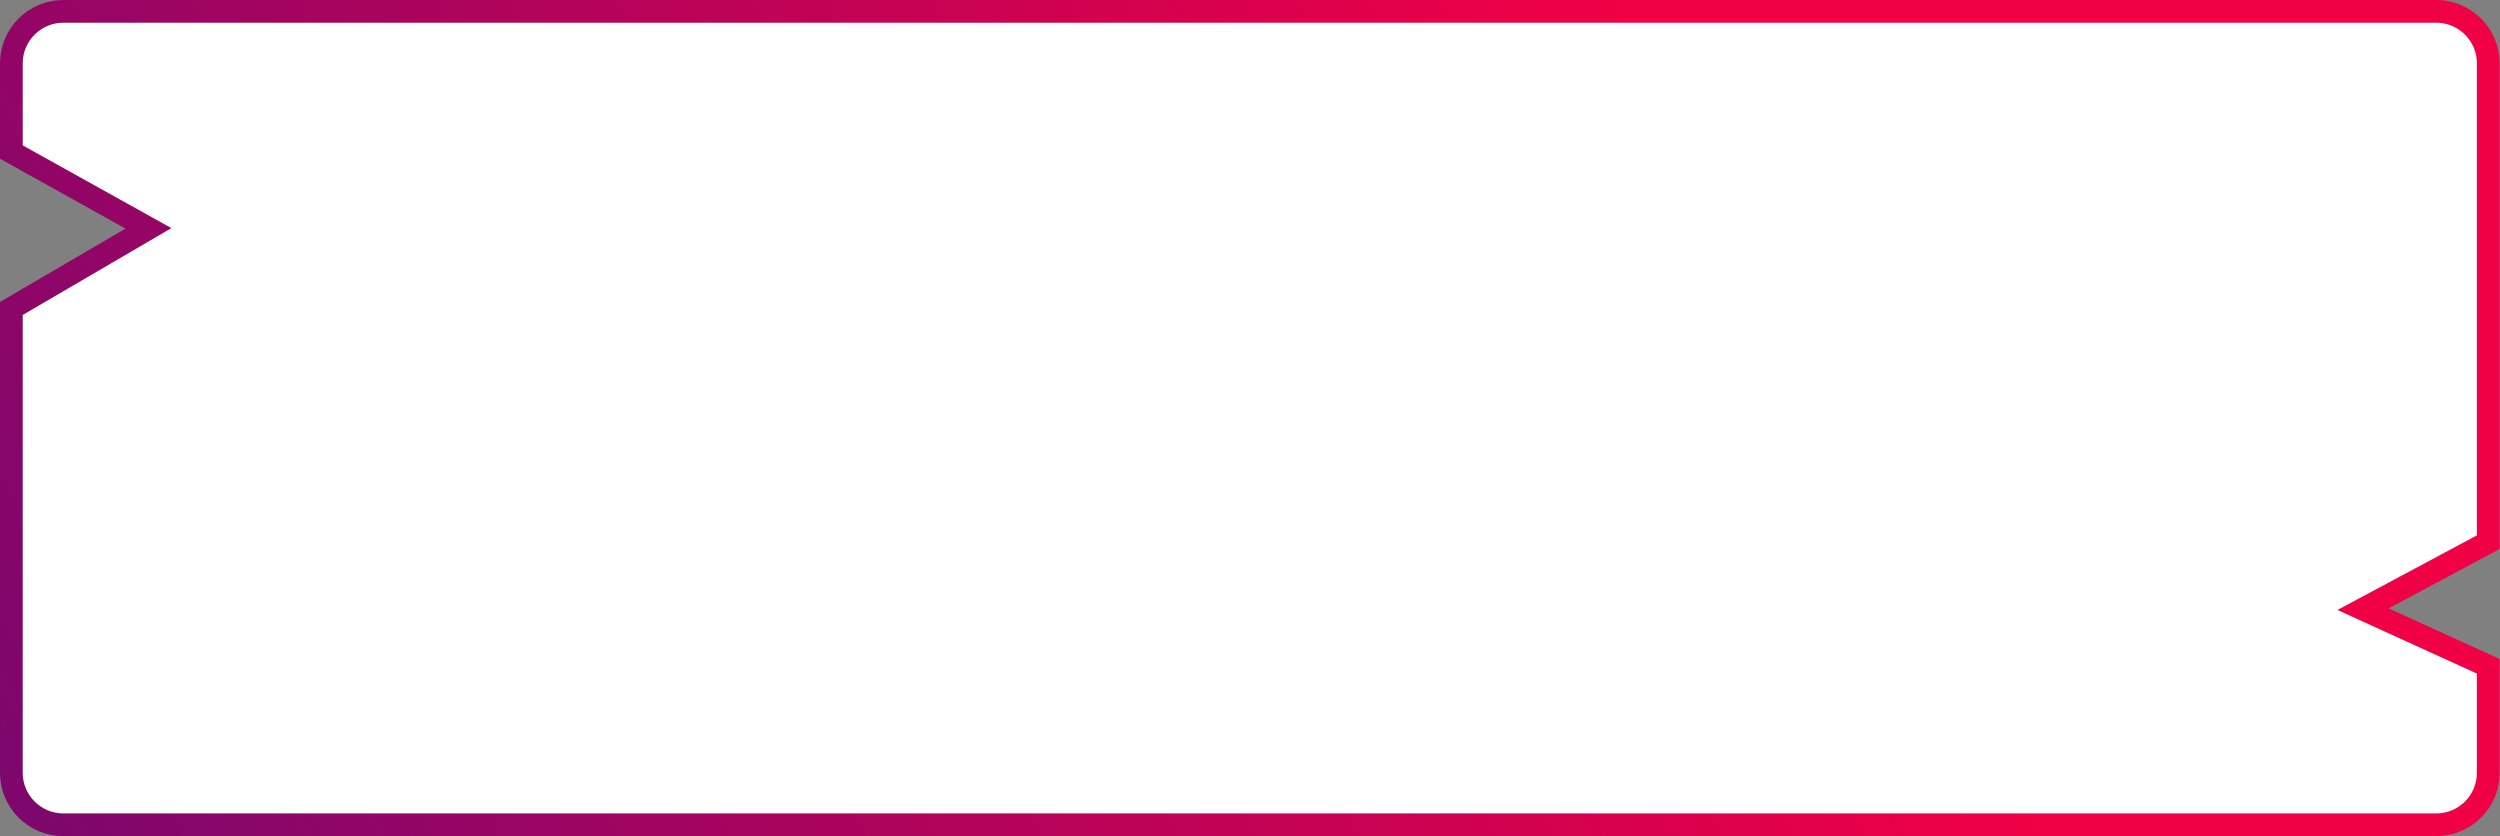 <svg width="592" height="198" viewBox="0 0 592 198" fill="none" xmlns="http://www.w3.org/2000/svg">
<rect x="0" y="0" width="592" height="198" fill="#808080" stroke="none"/>
<path d="M15 2.69H576.911C583.71 2.69 589.222 8.201 589.222 15V128.388L564.364 141.688L559.573 144.252L564.517 146.508L589.222 157.781V183C589.222 189.799 583.71 195.31 576.911 195.31H15C8.201 195.31 2.69 189.799 2.69 183V73.043L31.082 56.454L35.154 54.074L31.033 51.78L2.69 36.008V15C2.69 8.201 8.201 2.69 15 2.69Z" fill="white" stroke="url(#paint0_linear_3_1384)" stroke-width="5.38"/>
<defs>
<linearGradient id="paint0_linear_3_1384" x1="591.911" y1="79.859" x2="-50.551" y2="408.312" gradientUnits="userSpaceOnUse">
<stop offset="0.206" stop-color="#F00045"/>
<stop offset="1" stop-color="#55097B"/>
</linearGradient>
</defs>
</svg>
